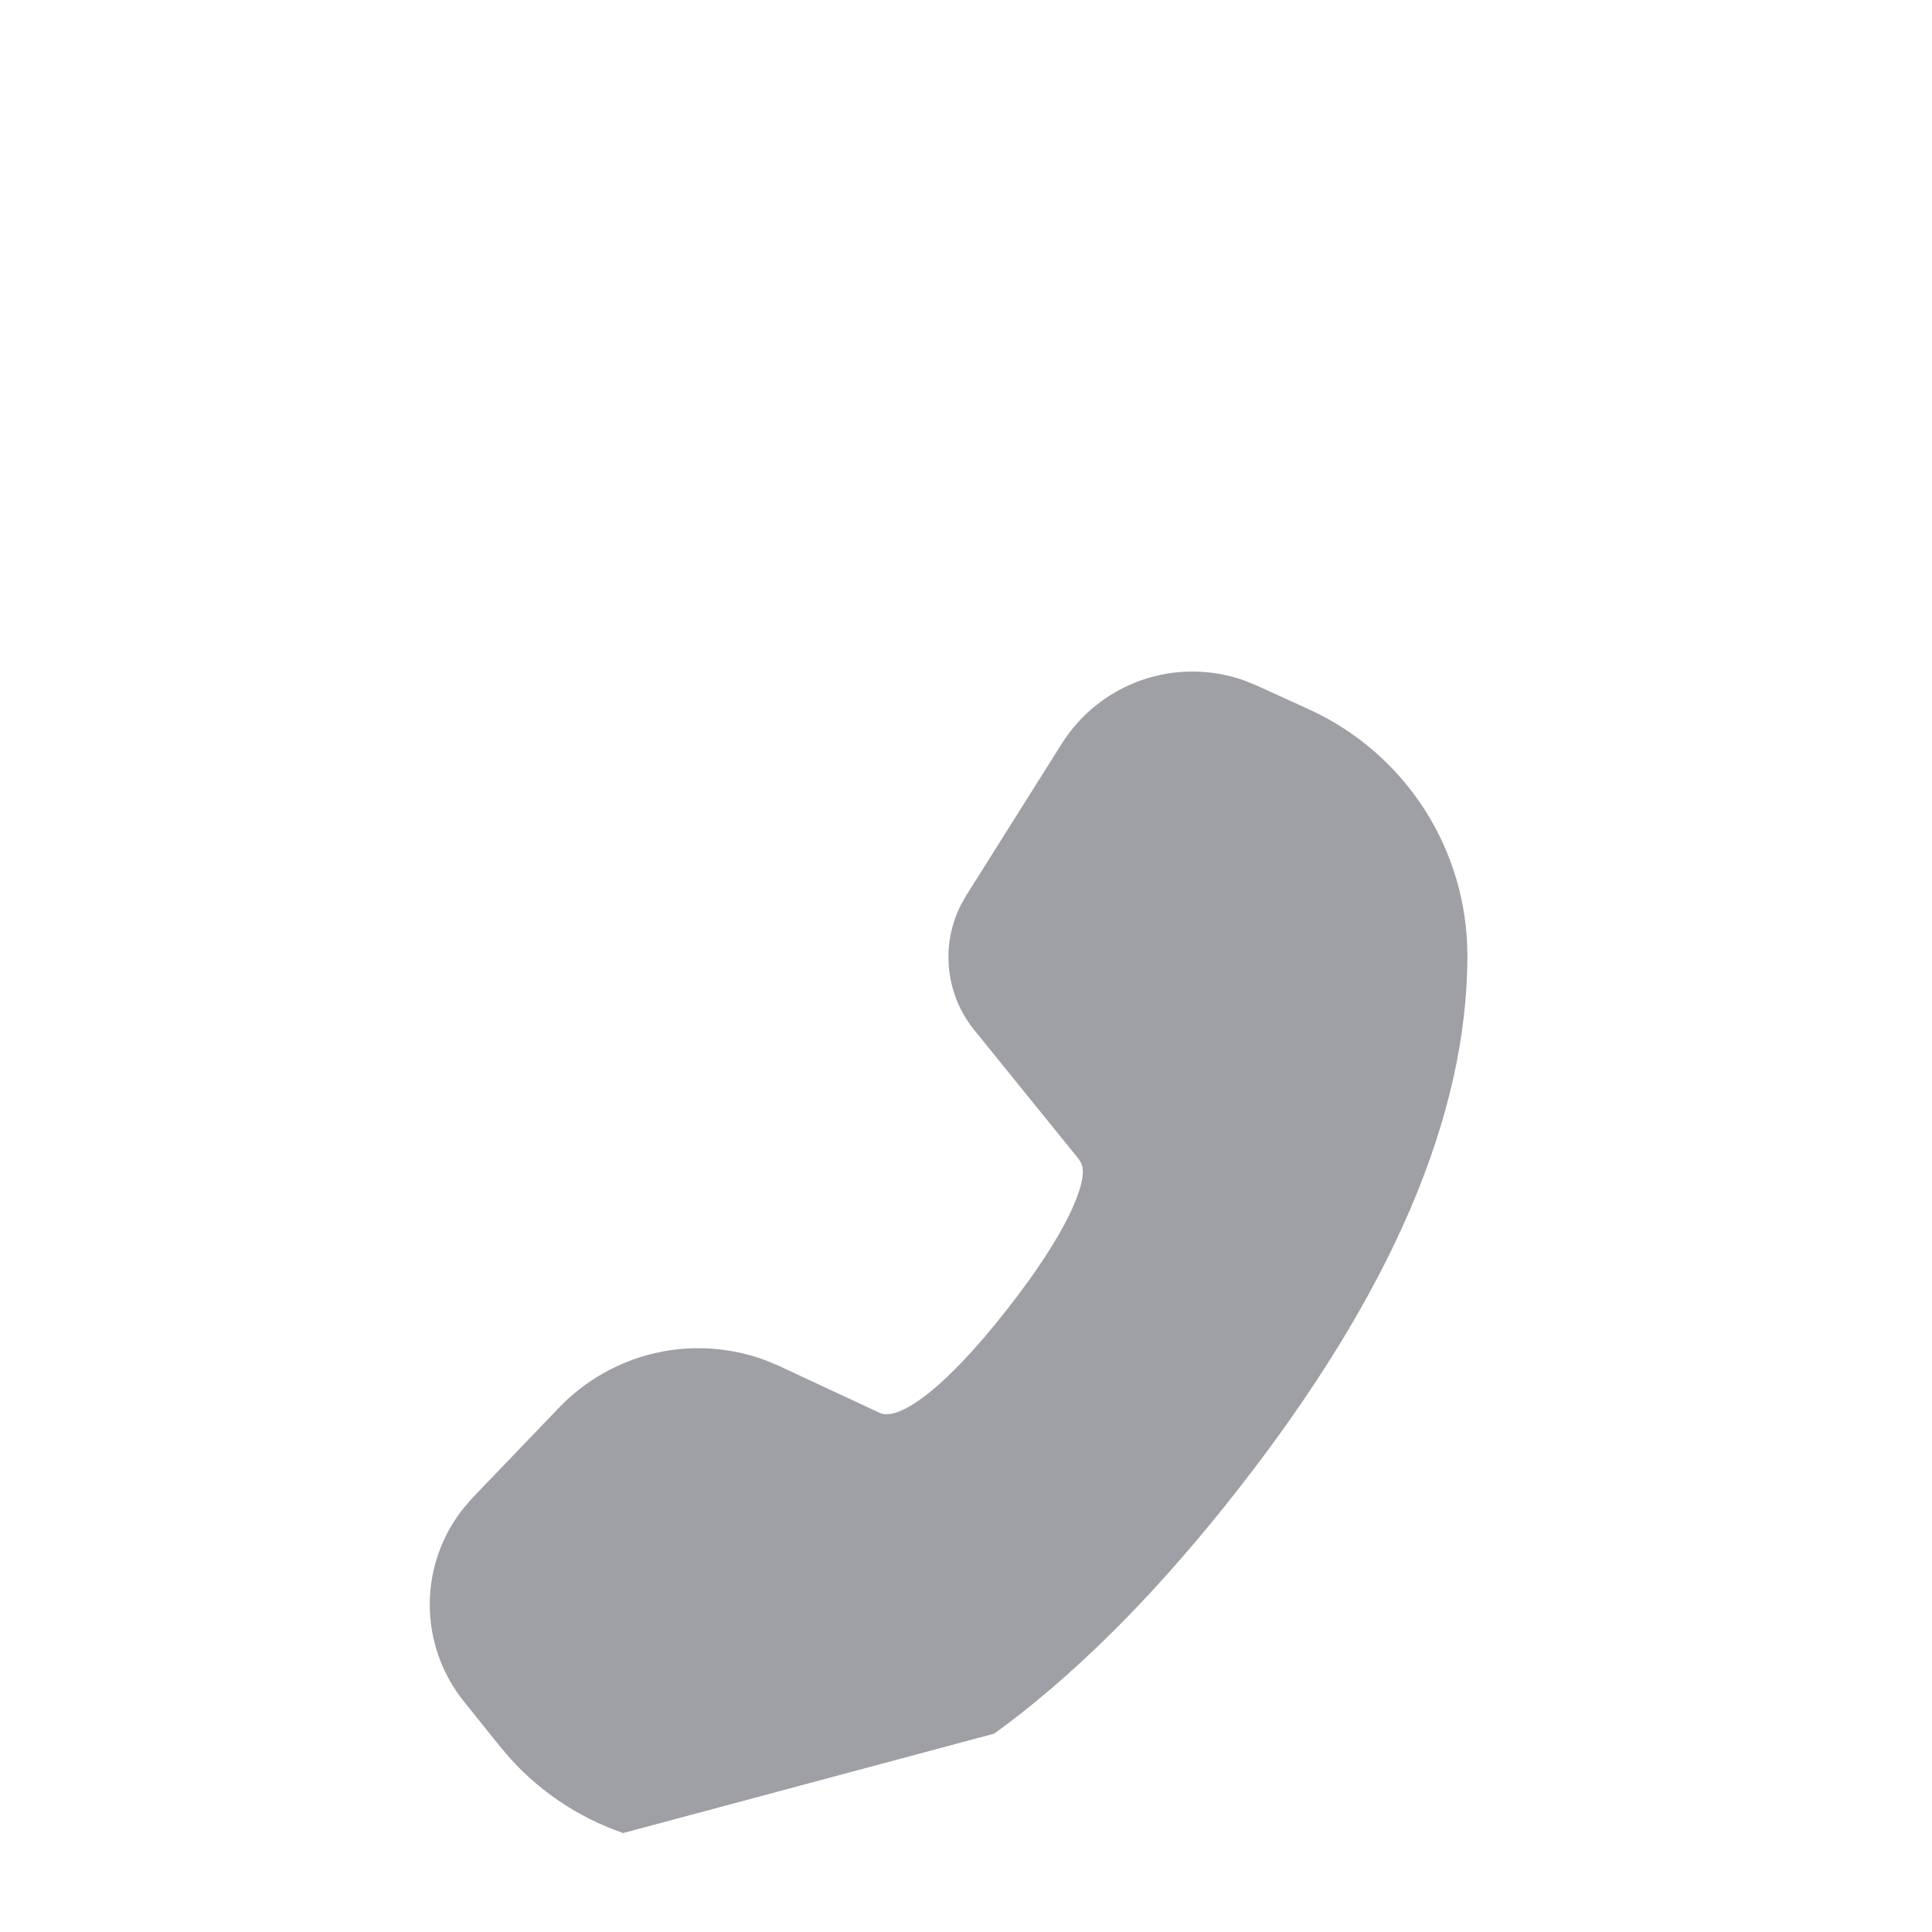 <svg width="25" height="25" viewBox="0 0 25 25" fill="none" xmlns="http://www.w3.org/2000/svg">
<g clip-path="url(#clip0)">
<g filter="url(#filter0_d)">
<path d="M6.002 18.016C5.716 17.66 5.56 17.216 5.561 16.759C5.562 16.302 5.719 15.86 6.007 15.505L6.117 15.379L7.234 14.215C7.572 13.862 8.007 13.616 8.485 13.507C8.962 13.399 9.461 13.434 9.919 13.607L10.091 13.68L11.384 14.283C11.62 14.391 12.206 14.002 13.043 12.929C13.797 11.966 14.069 11.318 14.002 11.081L13.986 11.041L13.957 10.996L12.608 9.33C12.426 9.106 12.313 8.835 12.282 8.549C12.25 8.262 12.302 7.973 12.431 7.715L12.503 7.587L13.738 5.625C13.98 5.24 14.346 4.949 14.775 4.8C15.204 4.651 15.672 4.653 16.1 4.805L16.262 4.871L16.942 5.181C17.552 5.46 18.069 5.908 18.432 6.472C18.794 7.035 18.987 7.691 18.988 8.362C18.989 10.448 17.996 12.746 16.029 15.262C14.058 17.785 12.066 19.307 10.035 19.807C9.421 19.958 8.778 19.94 8.173 19.755C7.569 19.569 7.026 19.224 6.602 18.754L6.47 18.599L6.002 18.016V18.016Z" fill="#9FA0A5"/>
</g>
</g>
<defs>
<filter id="filter0_d" x="-1.437" y="3.74" width="27.405" height="25.313" filterUnits="userSpaceOnUse" color-interpolation-filters="sRGB">
<feFlood flood-opacity="0" result="BackgroundImageFix"/>
<feColorMatrix in="SourceAlpha" type="matrix" values="0 0 0 0 0 0 0 0 0 0 0 0 0 0 0 0 0 0 127 0" result="hardAlpha"/>
<feOffset dy="4"/>
<feGaussianBlur stdDeviation="2"/>
<feComposite in2="hardAlpha" operator="out"/>
<feColorMatrix type="matrix" values="0 0 0 0 0 0 0 0 0 0 0 0 0 0 0 0 0 0 0.25 0"/>
<feBlend mode="normal" in2="BackgroundImageFix" result="effect1_dropShadow"/>
<feBlend mode="normal" in="SourceGraphic" in2="effect1_dropShadow" result="shape"/>
</filter>
<clipPath id="clip0">
<rect width="20" height="20" fill="white" transform="translate(5.176 24.495) rotate(-105)"/>
</clipPath>
</defs>
</svg>
